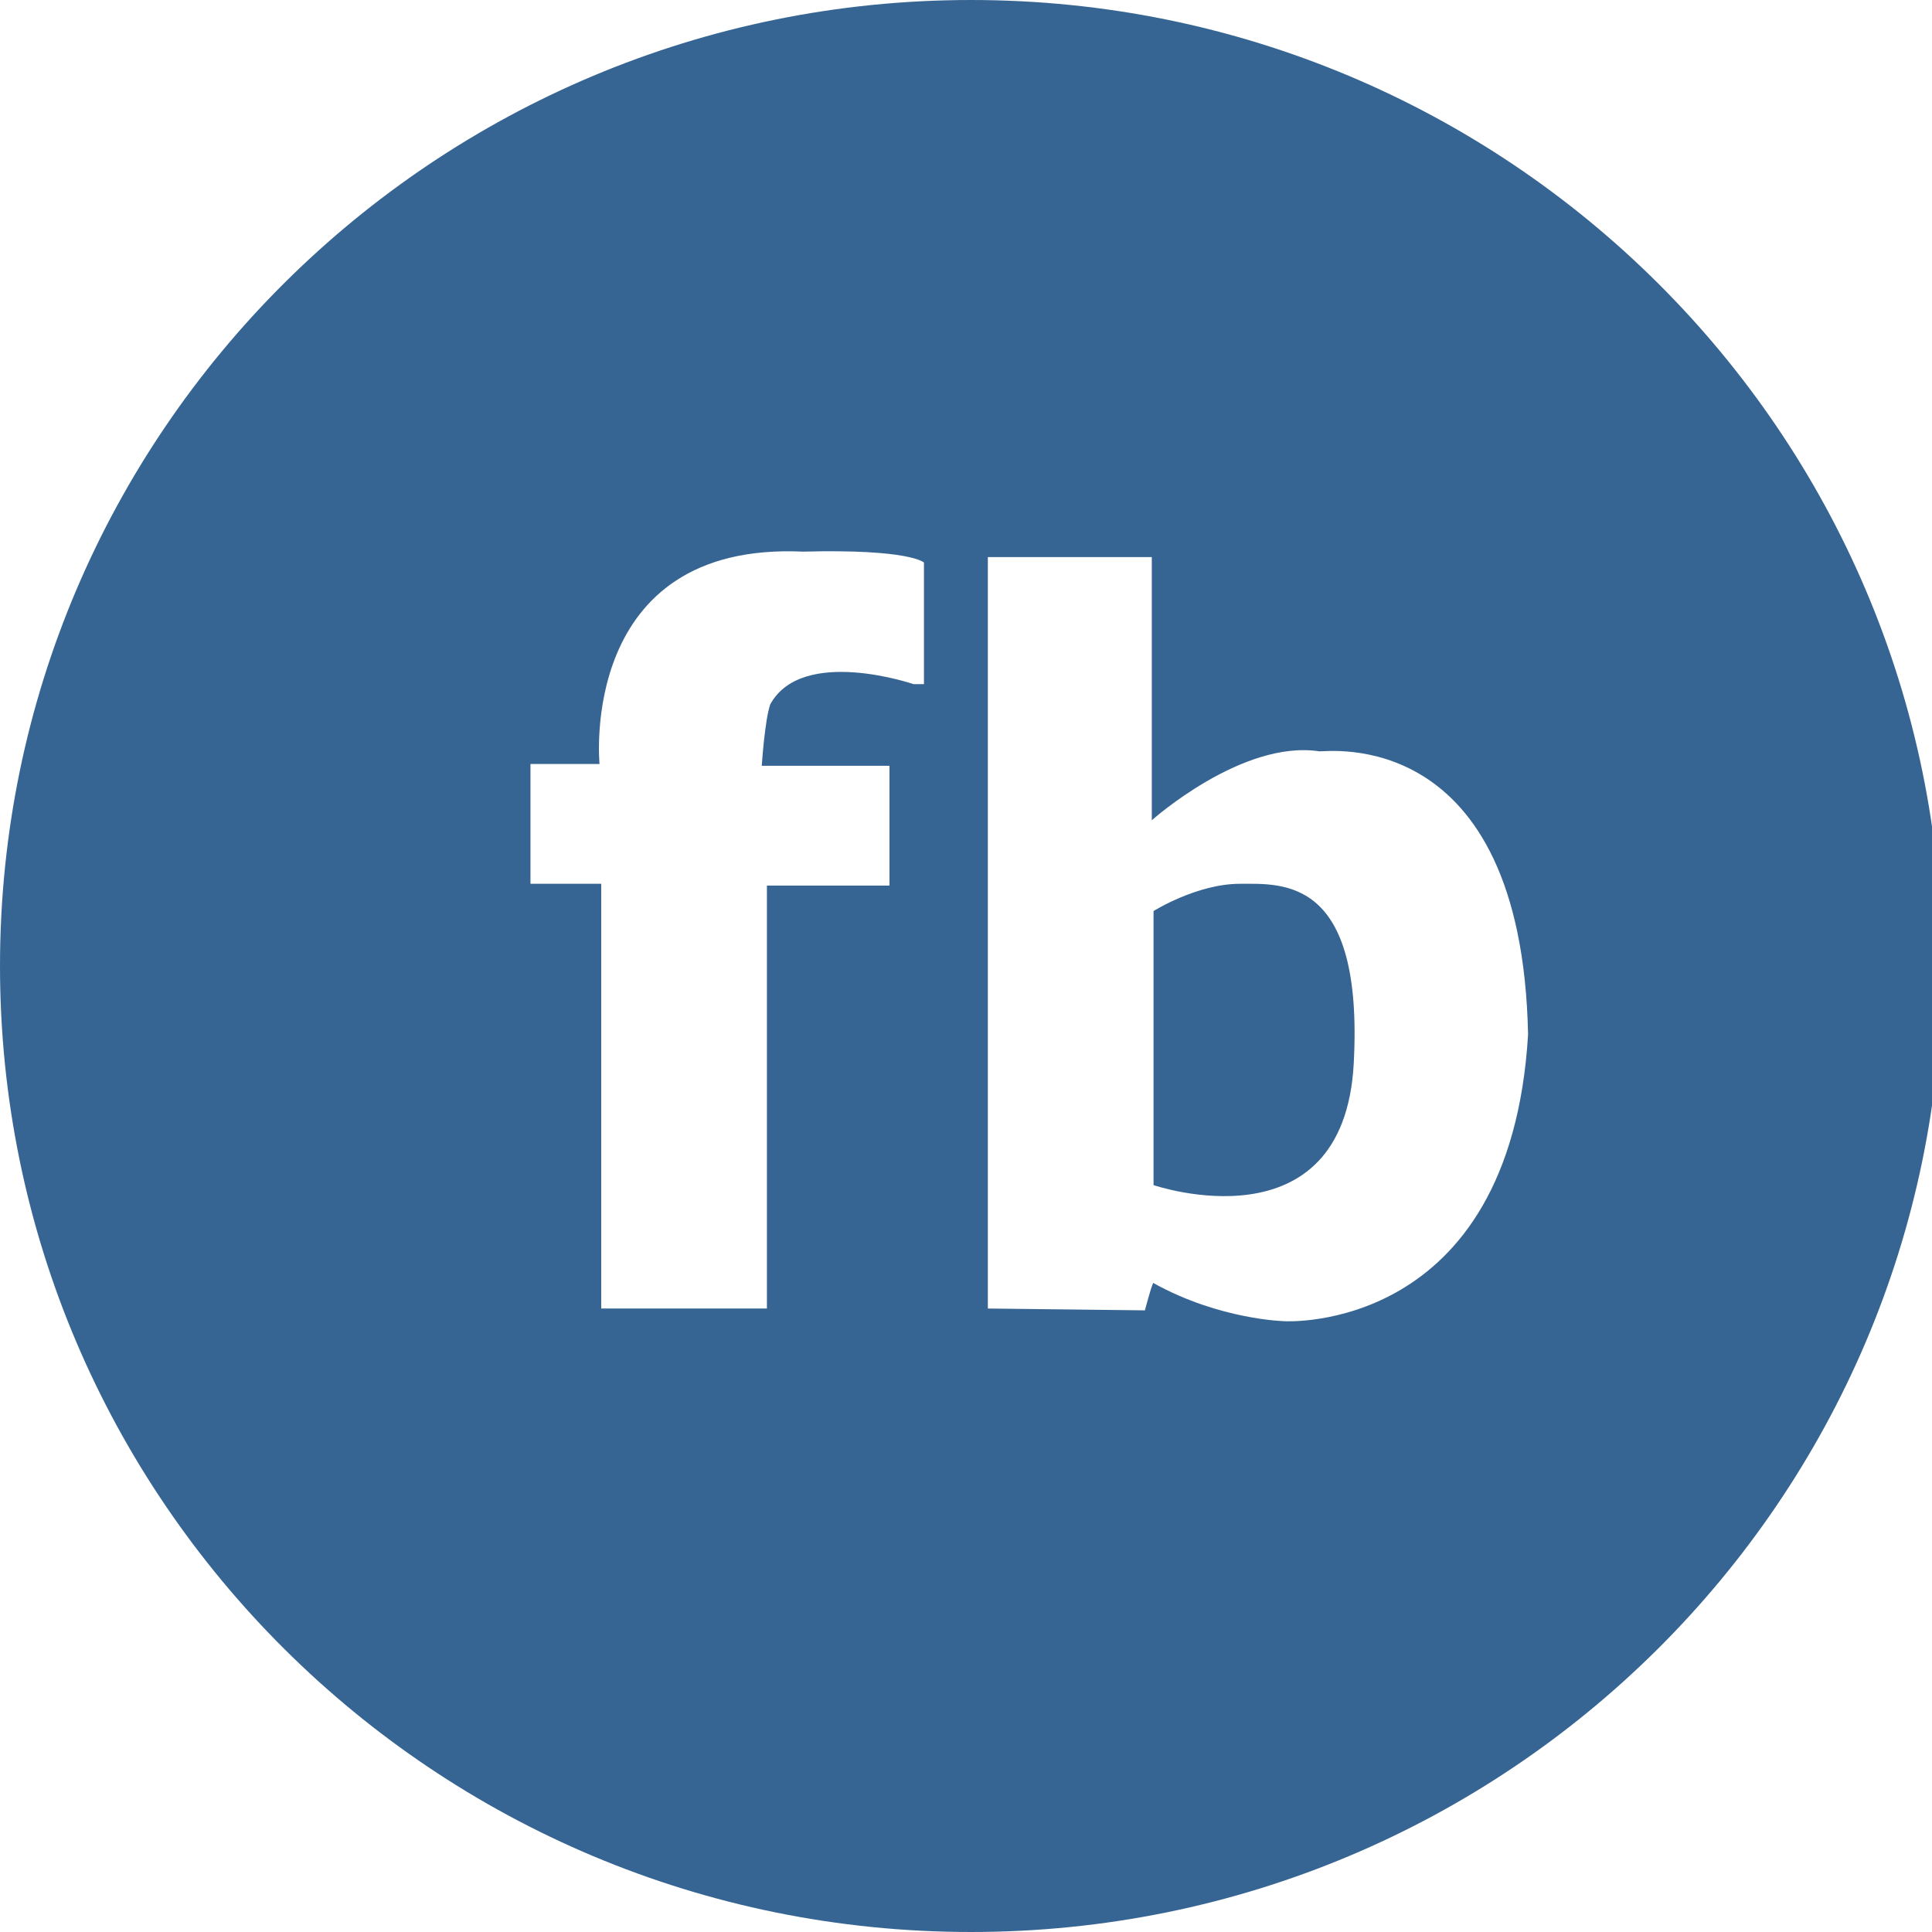 <svg xmlns="http://www.w3.org/2000/svg" xmlns:xlink="http://www.w3.org/1999/xlink" preserveAspectRatio="xMidYMid" width="42" height="42" viewBox="0 0 42 42">
  <defs>
    <style>

      .cls-2 {
        fill: #366593;
      }
    </style>
  </defs>
  <path d="M21.109,42.000 C9.451,42.000 -0.000,32.598 -0.000,21.000 C-0.000,9.402 9.451,-0.000 21.109,-0.000 C32.768,-0.000 42.219,9.402 42.219,21.000 C42.219,32.598 32.768,42.000 21.109,42.000 ZM20.086,12.229 C20.086,12.229 19.792,11.931 17.460,11.992 C12.558,11.767 13.033,16.609 13.033,16.609 C13.033,16.609 11.532,16.609 11.532,16.609 C11.532,16.609 11.532,19.213 11.532,19.213 C11.532,19.213 13.070,19.213 13.070,19.213 C13.070,19.213 13.070,28.446 13.070,28.446 C13.070,28.446 16.672,28.446 16.672,28.446 C16.672,28.446 16.672,19.252 16.672,19.252 C16.672,19.252 19.336,19.252 19.336,19.252 C19.336,19.252 19.336,16.648 19.336,16.648 C19.336,16.648 16.560,16.648 16.560,16.648 C16.560,16.648 16.626,15.637 16.747,15.307 C17.448,14.046 19.861,14.873 19.861,14.873 C19.861,14.873 20.086,14.873 20.086,14.873 C20.086,14.873 20.086,12.229 20.086,12.229 ZM28.679,16.333 C27.000,16.078 25.039,17.832 25.039,17.832 C25.039,17.832 25.039,12.111 25.039,12.111 C25.039,12.111 21.475,12.111 21.475,12.111 C21.475,12.111 21.475,28.446 21.475,28.446 C21.475,28.446 24.889,28.486 24.889,28.486 C24.889,28.486 25.069,27.811 25.077,27.894 C26.515,28.693 27.928,28.722 27.928,28.722 C27.928,28.722 32.831,29.011 33.219,22.488 C33.079,15.715 28.813,16.353 28.679,16.333 ZM25.077,25.763 C25.077,25.763 25.077,19.805 25.077,19.805 C25.077,19.805 26.022,19.213 26.953,19.213 C27.884,19.213 29.647,19.056 29.429,23.119 C29.211,27.182 25.077,25.763 25.077,25.763 Z" id="path-1" class="cls-2" fill-rule="evenodd"/>
</svg>
